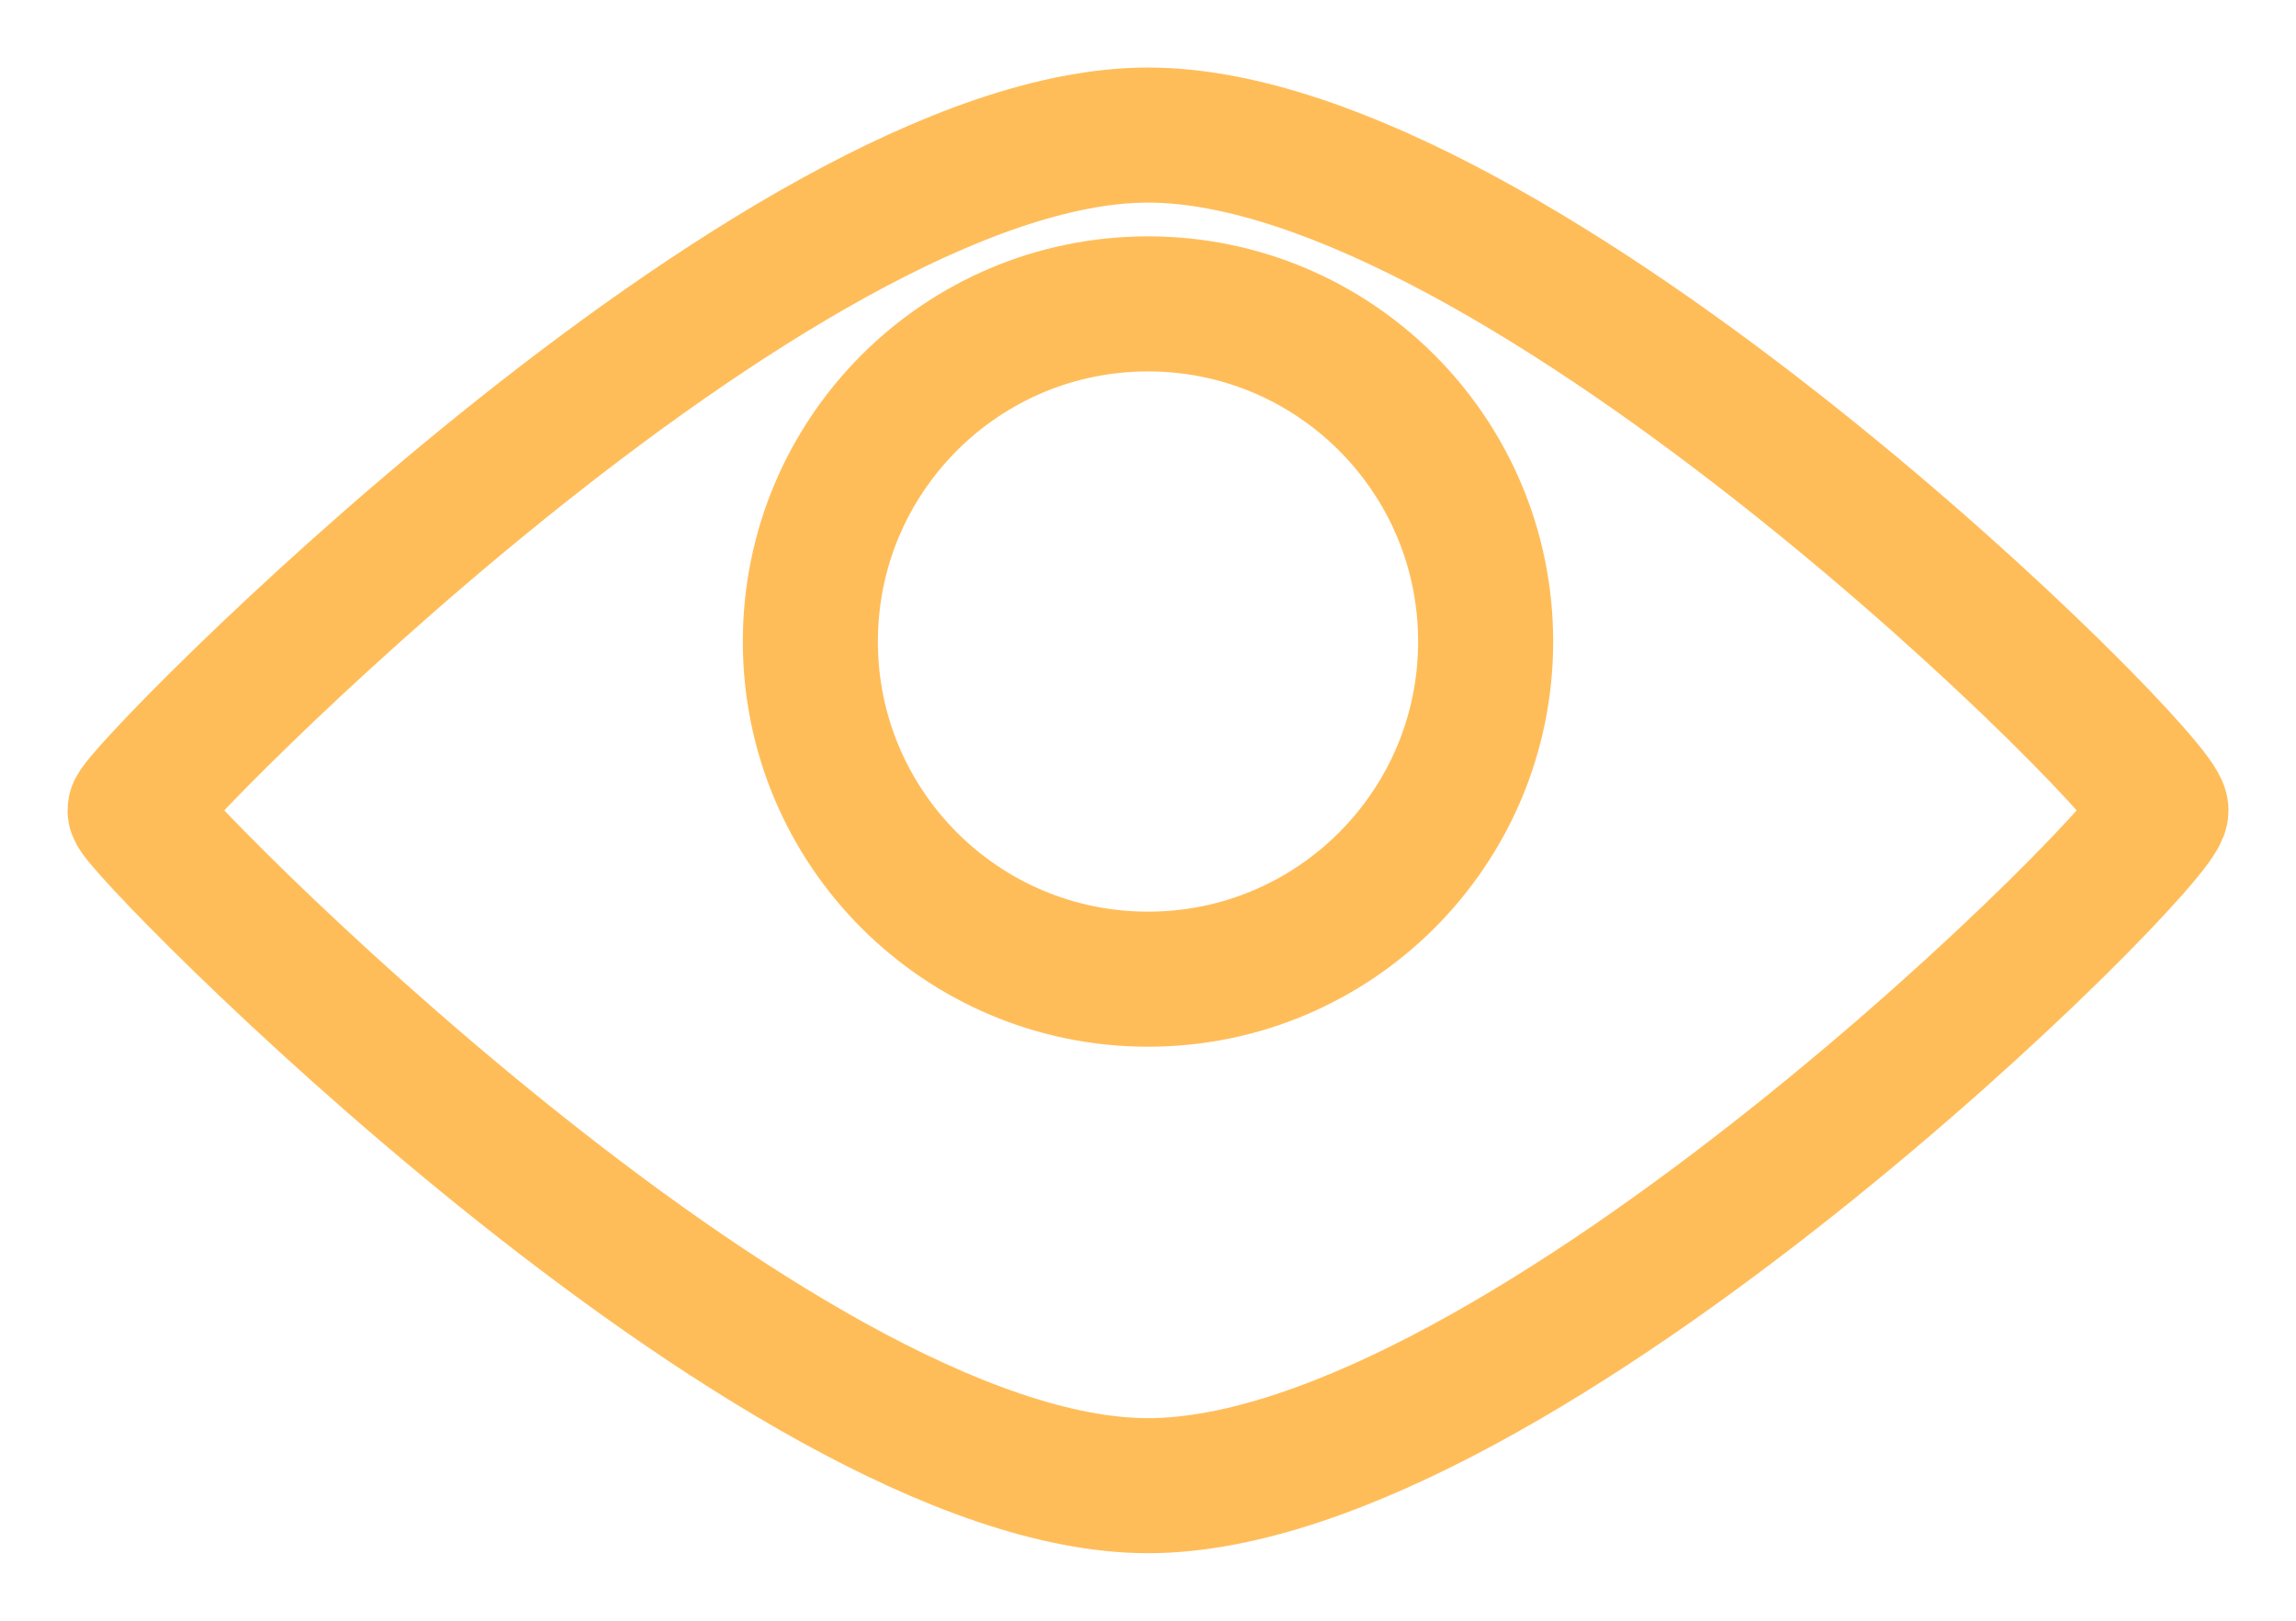 <svg width="17" height="12" viewBox="0 0 17 12" fill="none" xmlns="http://www.w3.org/2000/svg">
    <path d="M8.5 11C11.25 11 16 6.25 16 6C16 5.75 11.25 1 8.5 1C5.75 1 1 5.875 1 6C1 6.125 5.75 11 8.5 11Z" stroke="#FFBD59" stroke-linecap="round" stroke-linejoin="round"/>
    <path d="M8.5 7.25C9.881 7.25 11 6.131 11 4.75C11 3.369 9.881 2.25 8.5 2.25C7.119 2.25 6 3.369 6 4.75C6 6.131 7.119 7.25 8.5 7.25Z" stroke="#FFBD59" stroke-linecap="round" stroke-linejoin="round"/>
</svg>
